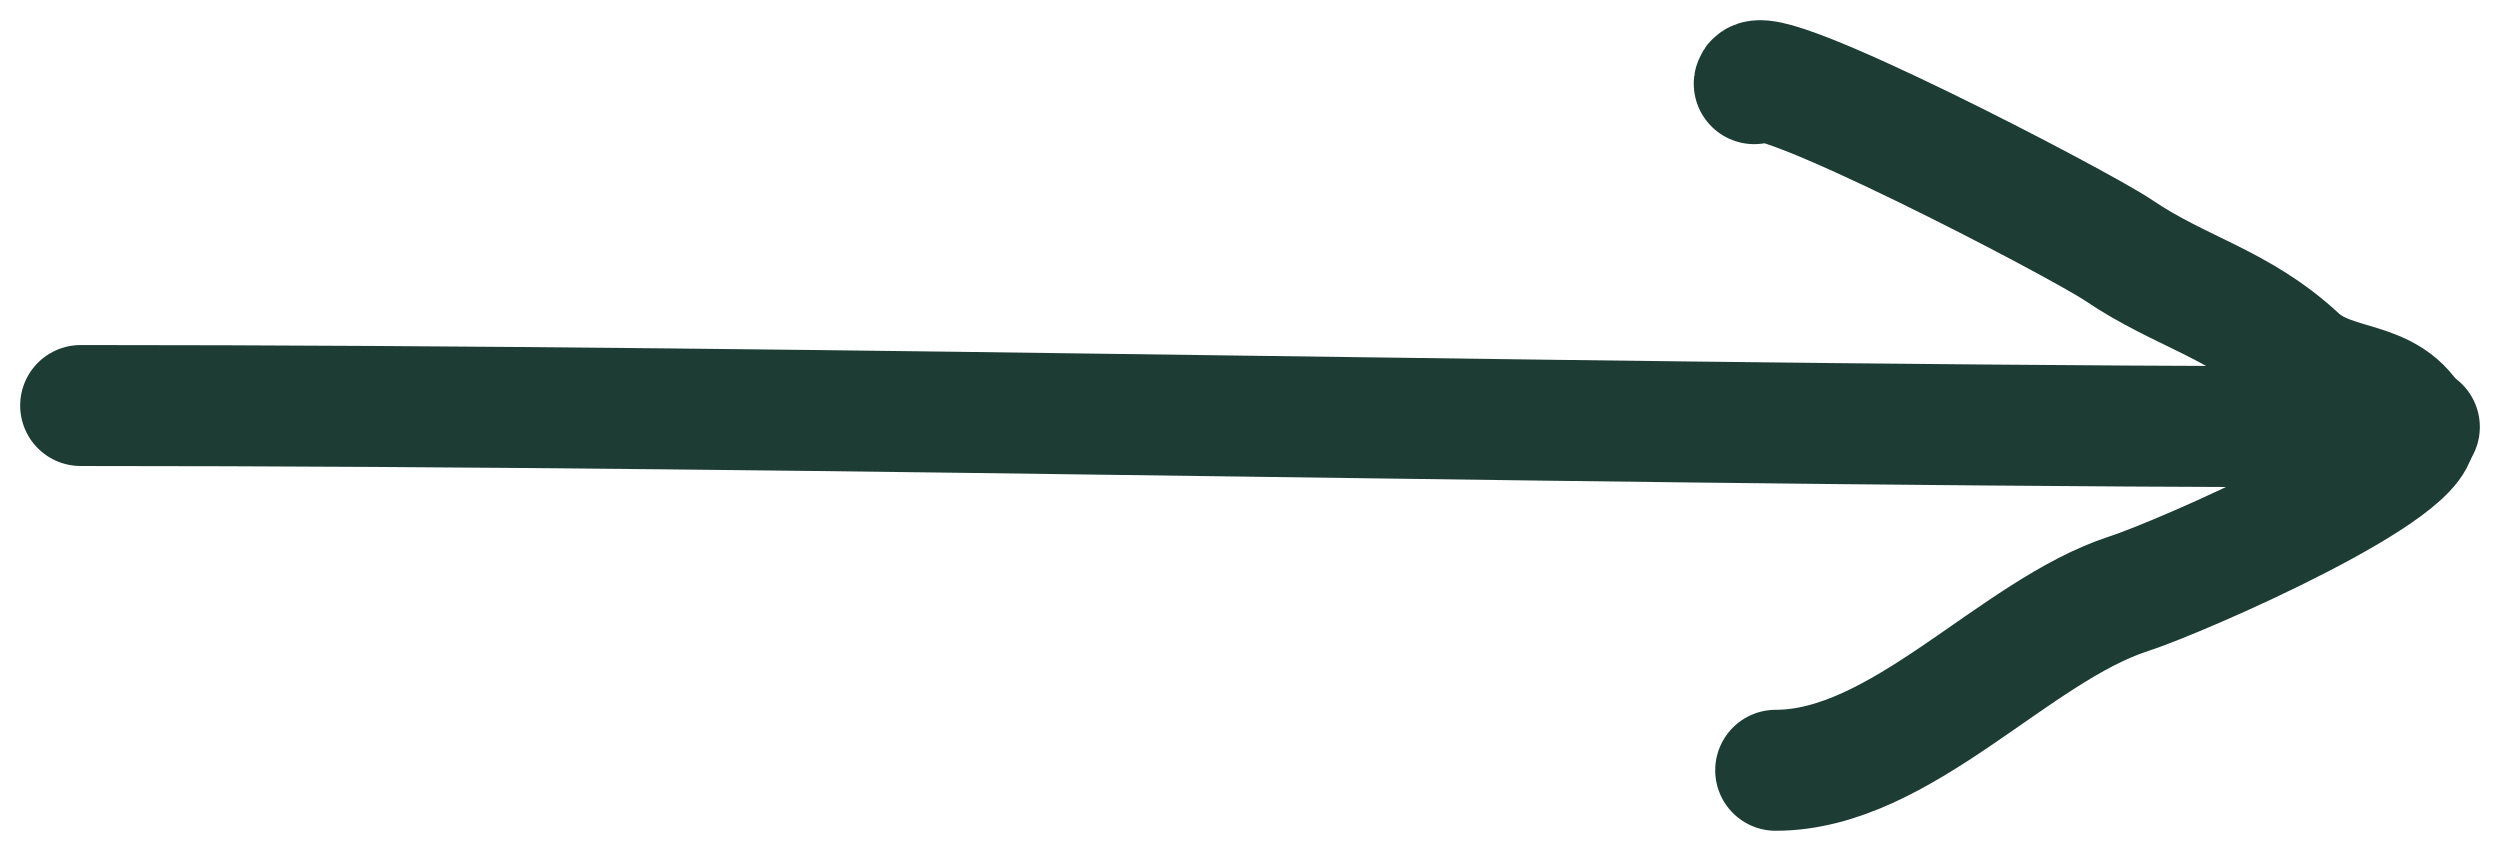 <svg width="62" height="21" viewBox="0 0 62 21" fill="none" xmlns="http://www.w3.org/2000/svg">
<path d="M43.505 2.075C43.589 1.397 51.542 5.532 52.55 6.214C54.088 7.253 55.529 7.526 56.985 8.874C57.892 9.714 59.257 9.339 59.882 10.589C60.363 11.552 54.123 14.294 52.787 14.727C49.954 15.646 47.145 19.103 44.037 19.103" stroke="#1D3D34" stroke-width="3" stroke-linecap="round"/>
<path d="M60 10.589C40.844 10.589 21.326 10.057 2 10.057" stroke="#1D3D34" stroke-width="3" stroke-linecap="round"/>
</svg>
